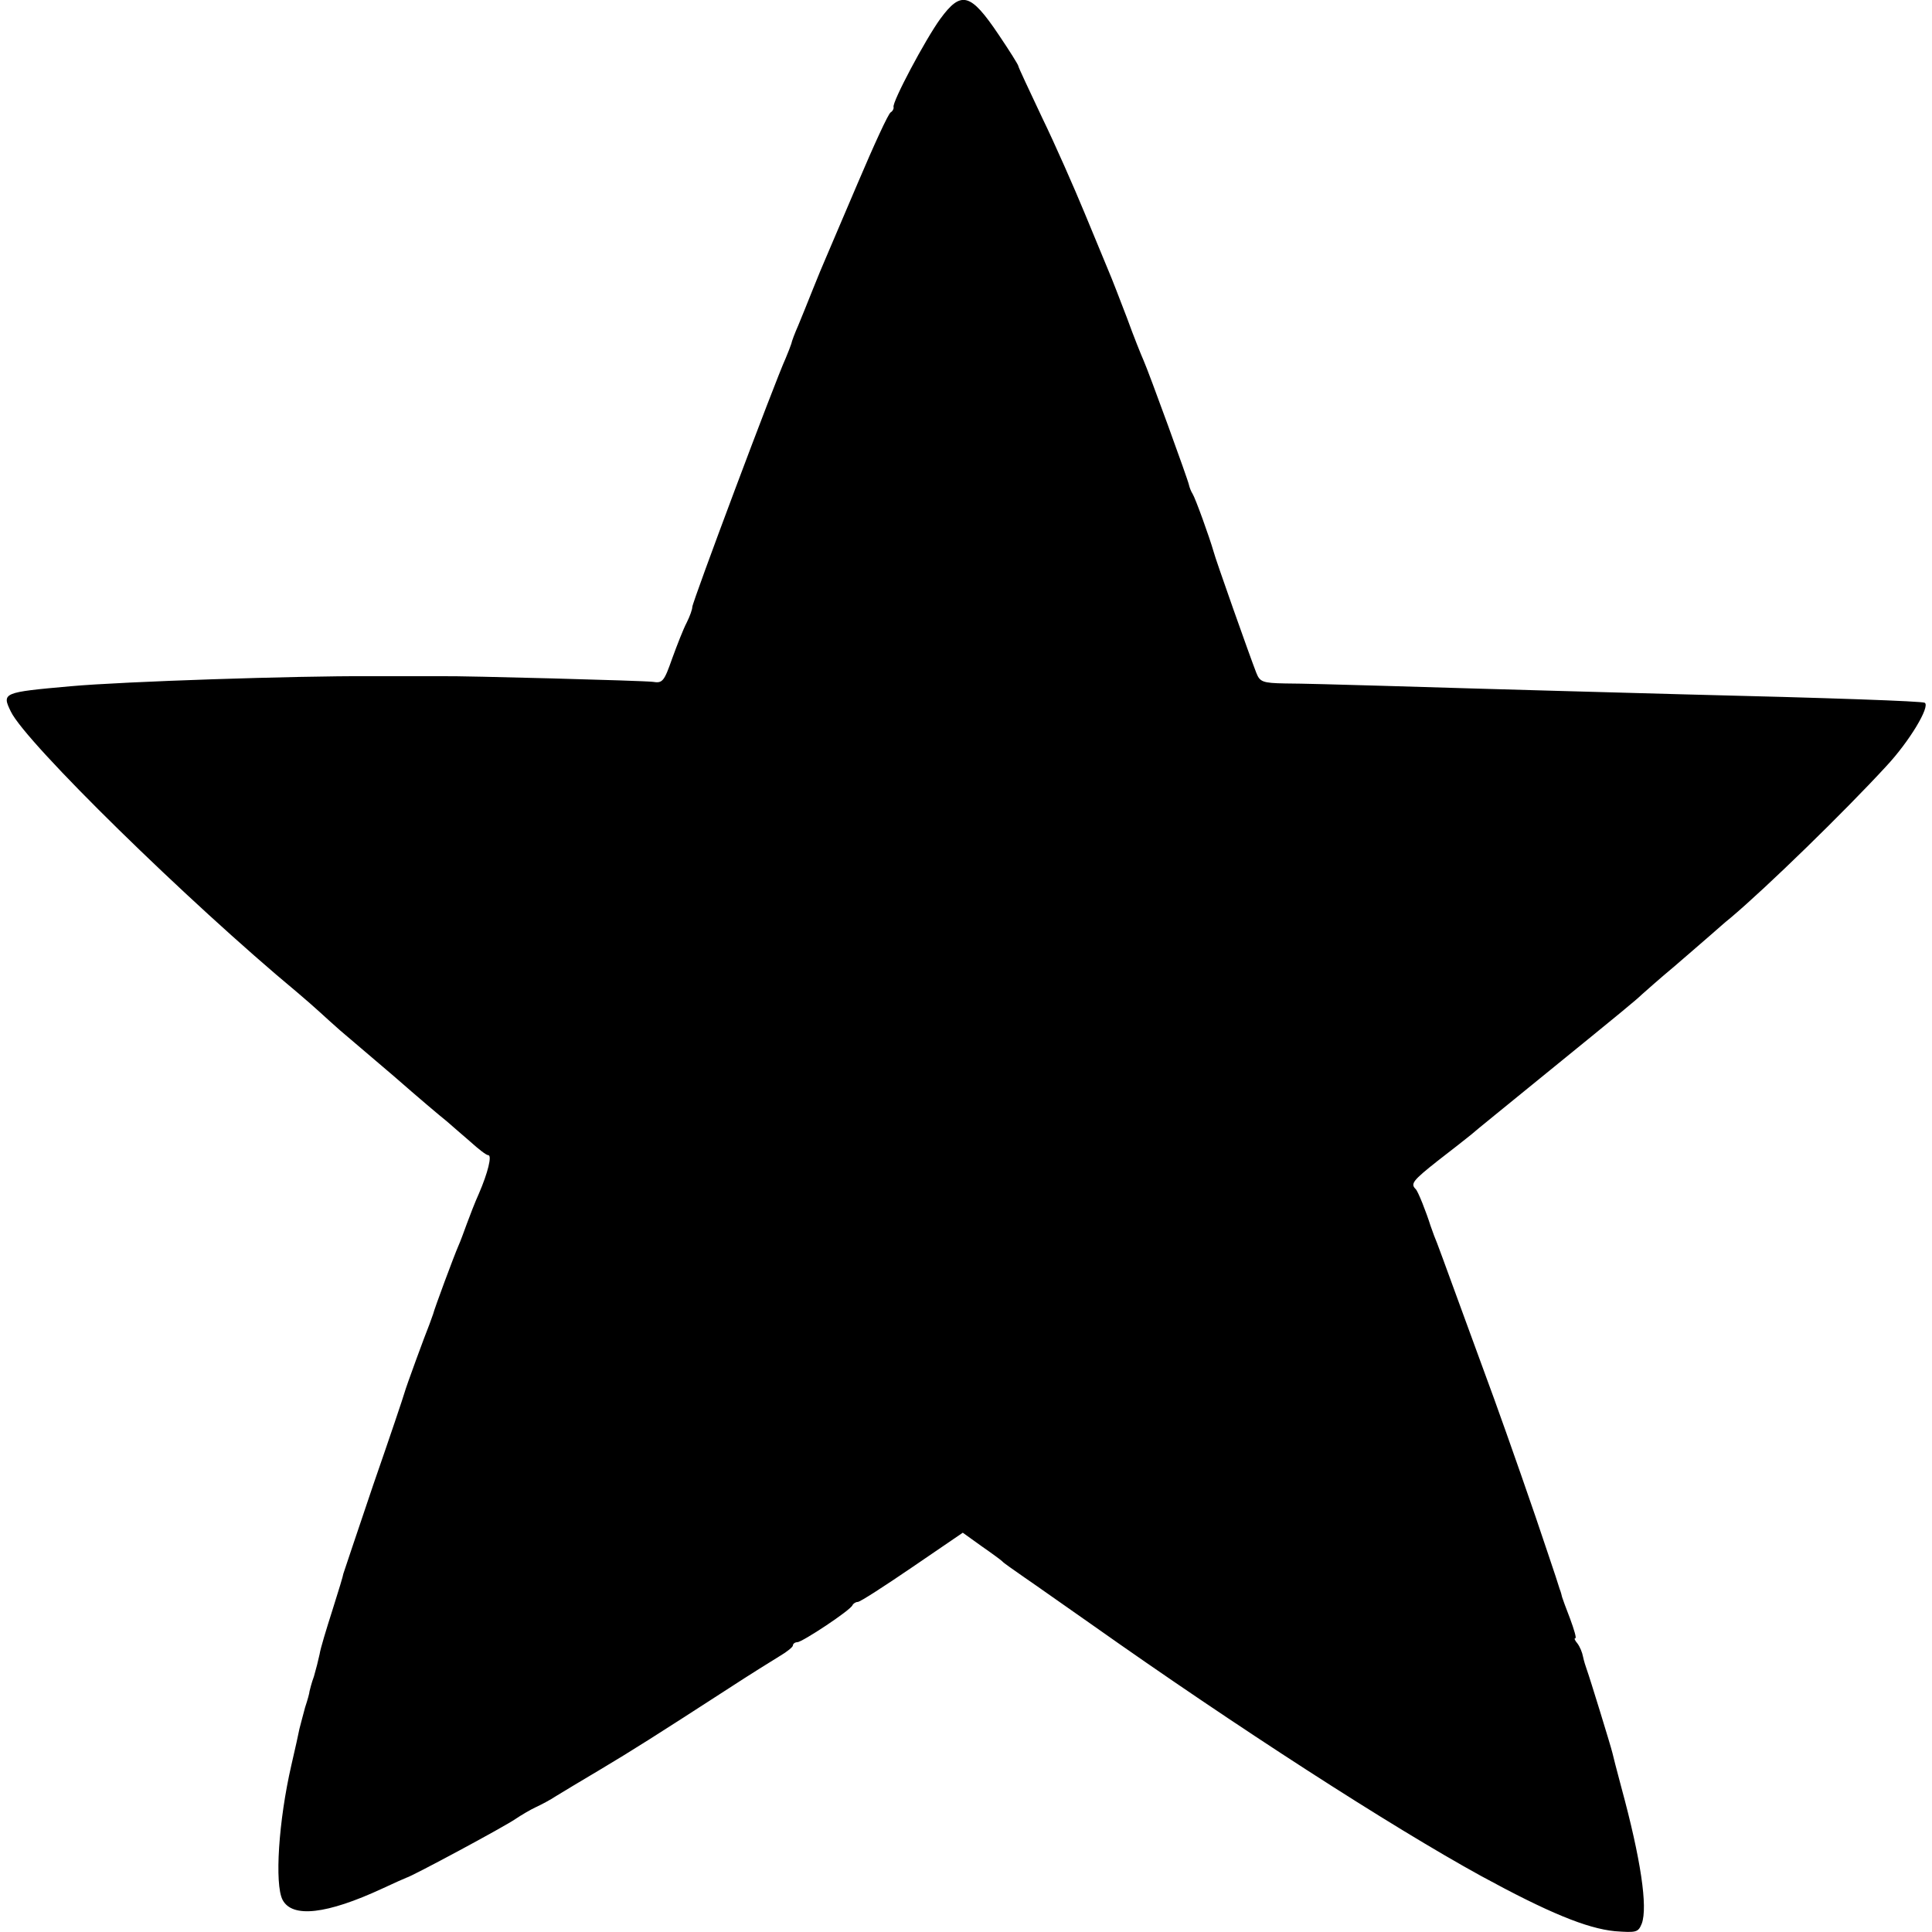 <?xml version="1.0" standalone="no"?>
<!DOCTYPE svg PUBLIC "-//W3C//DTD SVG 20010904//EN"
 "http://www.w3.org/TR/2001/REC-SVG-20010904/DTD/svg10.dtd">
<svg version="1.0" xmlns="http://www.w3.org/2000/svg"
 width="480pt" height="480pt" viewBox="0 0 480 480"
 preserveAspectRatio="xMidYMid meet">
<g transform="translate(0,480) scale(0.1,-0.1)"
fill="#000000" stroke="none">
<path d="M2336 4753 c-37 -51 -120 -207 -116 -219 1 -4 -2 -10 -7 -13 -6 -3
-42 -82 -82 -176 -40 -93 -76 -179 -81 -190 -5 -11 -19 -45 -31 -75 -12 -30
-28 -70 -36 -89 -8 -18 -16 -39 -17 -45 -2 -6 -8 -22 -14 -36 -27 -59 -232
-606 -232 -618 0 -6 -6 -23 -14 -39 -8 -15 -24 -56 -36 -89 -20 -57 -24 -62
-48 -58 -22 3 -471 15 -522 14 -27 0 -134 0 -185 0 -176 1 -608 -13 -740 -25
-168 -15 -171 -16 -148 -63 37 -77 440 -472 712 -698 19 -16 44 -38 56 -49 12
-11 34 -31 50 -45 17 -14 77 -66 135 -115 57 -50 115 -99 129 -110 13 -11 40
-35 60 -52 20 -18 39 -33 44 -33 10 0 -1 -44 -23 -95 -10 -22 -23 -56 -30 -75
-7 -19 -16 -44 -21 -55 -11 -25 -60 -157 -63 -170 -2 -5 -6 -17 -9 -25 -11
-27 -58 -155 -62 -170 -2 -8 -37 -112 -78 -230 -40 -118 -73 -217 -74 -220 0
-3 -12 -43 -27 -90 -15 -47 -30 -96 -32 -110 -3 -14 -9 -38 -14 -55 -6 -16
-10 -33 -11 -37 0 -4 -5 -22 -11 -40 -5 -18 -11 -42 -14 -53 -2 -11 -11 -51
-20 -90 -32 -139 -42 -296 -22 -335 24 -46 110 -36 248 28 30 14 57 26 60 27
13 3 244 127 271 146 15 10 37 23 50 29 13 6 36 18 51 28 15 9 64 39 110 66
82 49 134 82 318 201 52 34 110 70 128 81 17 10 32 22 32 26 0 4 5 8 11 8 12
0 133 80 137 92 2 4 8 8 13 8 6 0 66 39 135 86 l126 86 46 -33 c26 -18 49 -35
52 -38 3 -4 28 -21 55 -40 28 -19 104 -73 170 -119 355 -251 741 -500 965
-623 167 -91 262 -130 332 -137 54 -4 58 -3 67 19 15 41 -2 159 -51 339 -11
41 -21 80 -22 85 -4 17 -57 189 -63 205 -3 8 -8 24 -10 34 -2 11 -8 25 -14 33
-6 7 -9 13 -5 13 3 0 -3 21 -13 48 -10 26 -19 50 -20 54 -1 4 -3 13 -6 20 -2
7 -15 47 -29 88 -35 106 -100 291 -134 385 -16 44 -55 150 -86 235 -31 85 -59
162 -63 170 -3 8 -7 20 -9 25 -10 32 -31 86 -37 91 -13 13 -7 21 55 70 35 27
72 56 83 65 11 10 88 72 170 139 214 174 237 193 255 210 9 8 45 40 81 70 35
30 75 65 89 77 14 12 36 32 50 43 89 75 283 264 386 376 58 62 110 149 96 158
-7 4 -231 12 -602 21 -146 4 -444 12 -740 21 -102 3 -213 6 -247 6 -57 1 -63
4 -72 27 -16 41 -102 284 -106 301 -10 35 -45 132 -52 143 -4 6 -8 17 -9 22
-2 12 -100 281 -113 310 -5 11 -24 58 -41 105 -18 47 -38 99 -45 115 -7 17
-34 82 -60 145 -26 63 -73 170 -106 238 -32 68 -59 125 -59 128 0 3 -22 38
-49 78 -70 104 -93 110 -145 39z"/>
</g>
</svg>

